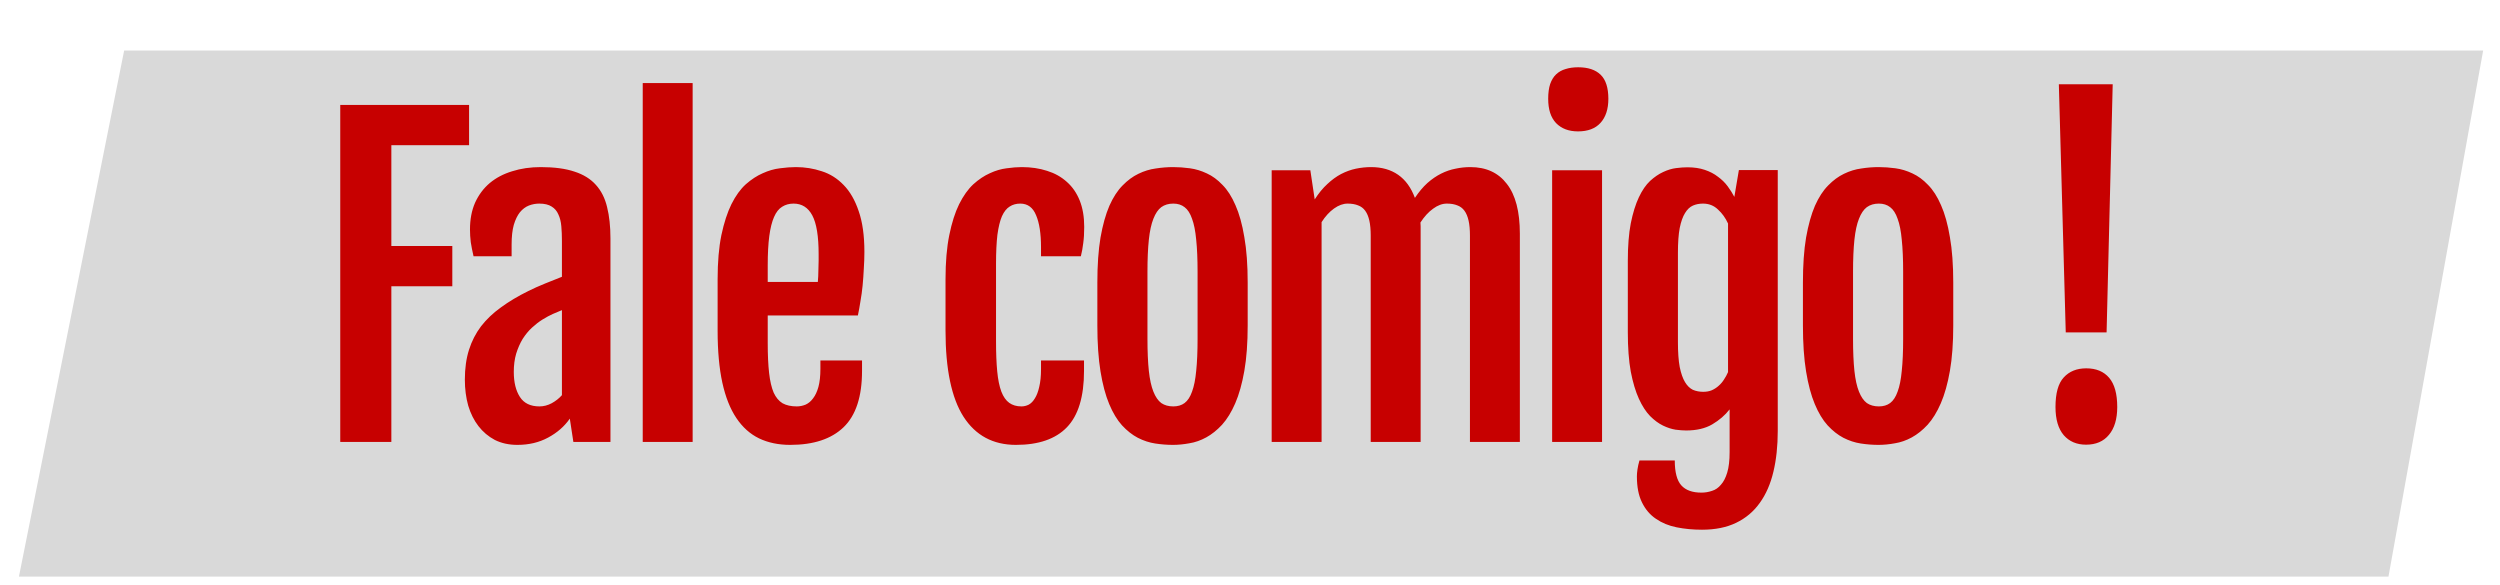 <svg width="594" height="139" viewBox="0 0 594 139" fill="none" xmlns="http://www.w3.org/2000/svg">
<g filter="url(#filter0_ddd_87_2)">
<path d="M4.5 125L29.5 0H590L567.5 125H4.5Z" fill="#D9D9D9"/>
</g>
<g filter="url(#filter1_dd_87_2)">
<path d="M80.844 16.938H111.453V26.5H92.984V50.453H107.469V60.016H92.984V97H80.844V16.938ZM122.919 97.703C120.919 97.703 119.138 97.312 117.575 96.531C116.044 95.719 114.747 94.625 113.684 93.25C112.622 91.875 111.809 90.25 111.247 88.375C110.716 86.469 110.45 84.406 110.45 82.188C110.45 79.531 110.778 77.172 111.434 75.109C112.091 73.047 113.044 71.188 114.294 69.531C115.575 67.875 117.153 66.375 119.028 65.031C120.903 63.656 123.075 62.359 125.544 61.141C126.731 60.547 128.059 59.953 129.528 59.359C131.028 58.734 132.356 58.203 133.513 57.766V49.234C133.513 47.984 133.466 46.828 133.372 45.766C133.278 44.672 133.044 43.734 132.669 42.953C132.325 42.141 131.794 41.516 131.075 41.078C130.356 40.609 129.372 40.375 128.122 40.375C127.278 40.375 126.45 40.531 125.638 40.844C124.856 41.156 124.153 41.688 123.528 42.438C122.934 43.188 122.45 44.188 122.075 45.438C121.731 46.688 121.559 48.234 121.559 50.078V52.891H112.513C112.231 51.672 112.013 50.562 111.856 49.562C111.731 48.531 111.669 47.516 111.669 46.516C111.669 44.109 112.075 41.984 112.888 40.141C113.731 38.297 114.888 36.75 116.356 35.5C117.856 34.25 119.638 33.312 121.7 32.688C123.763 32.031 126.028 31.703 128.497 31.703C131.716 31.703 134.388 32.062 136.513 32.781C138.638 33.469 140.325 34.516 141.575 35.922C142.856 37.328 143.747 39.094 144.247 41.219C144.778 43.344 145.044 45.828 145.044 48.672V97H136.231L135.388 91.469C134.106 93.312 132.388 94.812 130.231 95.969C128.106 97.125 125.669 97.703 122.919 97.703ZM128.169 88.562C129.169 88.562 130.138 88.312 131.075 87.812C132.044 87.281 132.856 86.641 133.513 85.891V65.688C132.888 65.938 132.184 66.234 131.403 66.578C130.622 66.922 129.778 67.375 128.872 67.938C128.028 68.469 127.2 69.109 126.388 69.859C125.575 70.609 124.841 71.5 124.184 72.531C123.559 73.562 123.044 74.734 122.638 76.047C122.263 77.328 122.075 78.766 122.075 80.359C122.075 82.828 122.559 84.812 123.528 86.312C124.497 87.812 126.044 88.562 128.169 88.562ZM152.713 11.734H164.572V97H152.713V11.734ZM187.756 97.703C184.975 97.703 182.506 97.188 180.35 96.156C178.225 95.125 176.428 93.516 174.959 91.328C173.491 89.141 172.381 86.344 171.631 82.938C170.881 79.5 170.506 75.375 170.506 70.562V58.375C170.506 54.281 170.803 50.781 171.397 47.875C172.022 44.938 172.819 42.484 173.787 40.516C174.787 38.516 175.928 36.938 177.209 35.781C178.522 34.625 179.866 33.75 181.241 33.156C182.616 32.531 183.975 32.141 185.319 31.984C186.694 31.797 187.959 31.703 189.116 31.703C191.241 31.703 193.287 32.031 195.256 32.688C197.225 33.312 198.959 34.406 200.459 35.969C201.959 37.5 203.147 39.562 204.022 42.156C204.928 44.75 205.381 47.984 205.381 51.859C205.381 53.172 205.334 54.5 205.241 55.844C205.178 57.188 205.084 58.516 204.959 59.828C204.834 61.109 204.662 62.359 204.444 63.578C204.256 64.797 204.053 65.922 203.834 66.953H182.412V73.516C182.412 76.328 182.522 78.703 182.741 80.641C182.959 82.547 183.319 84.094 183.819 85.281C184.35 86.438 185.053 87.281 185.928 87.812C186.834 88.312 187.959 88.562 189.303 88.562C190.022 88.562 190.725 88.422 191.412 88.141C192.1 87.828 192.694 87.328 193.194 86.641C193.725 85.953 194.147 85.047 194.459 83.922C194.772 82.766 194.928 81.344 194.928 79.656V77.641H204.819V80.125C204.819 86.25 203.35 90.719 200.412 93.531C197.506 96.312 193.287 97.703 187.756 97.703ZM194.319 58.984C194.35 58.641 194.381 58.188 194.412 57.625C194.444 57.031 194.459 56.422 194.459 55.797C194.491 55.172 194.506 54.562 194.506 53.969C194.506 53.344 194.506 52.812 194.506 52.375C194.506 48.125 194.006 45.062 193.006 43.188C192.006 41.312 190.522 40.375 188.553 40.375C187.522 40.375 186.616 40.625 185.834 41.125C185.053 41.594 184.412 42.406 183.912 43.562C183.412 44.688 183.037 46.188 182.787 48.062C182.537 49.938 182.412 52.266 182.412 55.047V58.984H194.319ZM241.391 97.703C235.953 97.703 231.797 95.469 228.922 91C226.078 86.531 224.656 79.719 224.656 70.562V58.375C224.656 54.281 224.953 50.781 225.547 47.875C226.141 44.938 226.922 42.484 227.891 40.516C228.891 38.516 230.016 36.938 231.266 35.781C232.547 34.625 233.859 33.75 235.203 33.156C236.547 32.531 237.875 32.141 239.188 31.984C240.5 31.797 241.703 31.703 242.797 31.703C244.984 31.703 246.984 32 248.797 32.594C250.609 33.156 252.172 34.031 253.484 35.219C254.797 36.375 255.812 37.844 256.531 39.625C257.25 41.406 257.609 43.5 257.609 45.906C257.609 47.406 257.531 48.703 257.375 49.797C257.25 50.859 257.062 51.891 256.812 52.891H247.344V50.734C247.344 47.484 246.953 44.953 246.172 43.141C245.422 41.297 244.172 40.375 242.422 40.375C241.453 40.375 240.609 40.609 239.891 41.078C239.172 41.516 238.562 42.281 238.062 43.375C237.594 44.469 237.234 45.938 236.984 47.781C236.766 49.625 236.656 51.938 236.656 54.719V73.047C236.656 75.859 236.75 78.25 236.938 80.219C237.125 82.188 237.453 83.797 237.922 85.047C238.391 86.266 239.016 87.156 239.797 87.719C240.578 88.281 241.547 88.562 242.703 88.562C243.297 88.562 243.875 88.422 244.438 88.141C245 87.828 245.484 87.328 245.891 86.641C246.328 85.953 246.672 85.047 246.922 83.922C247.203 82.766 247.344 81.344 247.344 79.656V77.641H257.562V80.125C257.562 86.25 256.203 90.719 253.484 93.531C250.797 96.312 246.766 97.703 241.391 97.703ZM278.684 97.703C277.309 97.703 275.903 97.594 274.466 97.375C273.059 97.156 271.684 96.703 270.341 96.016C269.028 95.328 267.778 94.344 266.591 93.062C265.434 91.781 264.419 90.094 263.544 88C262.669 85.906 261.981 83.328 261.481 80.266C260.981 77.203 260.731 73.547 260.731 69.297V59.172C260.731 54.984 260.981 51.406 261.481 48.438C262.012 45.438 262.716 42.922 263.591 40.891C264.497 38.859 265.544 37.25 266.731 36.062C267.919 34.844 269.169 33.922 270.481 33.297C271.825 32.641 273.2 32.219 274.606 32.031C276.012 31.812 277.387 31.703 278.731 31.703C280.012 31.703 281.341 31.797 282.716 31.984C284.091 32.172 285.434 32.578 286.747 33.203C288.059 33.797 289.294 34.703 290.45 35.922C291.637 37.109 292.669 38.719 293.544 40.75C294.45 42.781 295.153 45.312 295.653 48.344C296.184 51.344 296.45 54.953 296.45 59.172V69.297C296.45 73.484 296.184 77.094 295.653 80.125C295.122 83.156 294.403 85.719 293.497 87.812C292.591 89.906 291.544 91.609 290.356 92.922C289.169 94.203 287.919 95.203 286.606 95.922C285.294 96.641 283.95 97.109 282.575 97.328C281.231 97.578 279.934 97.703 278.684 97.703ZM278.778 88.562C279.841 88.562 280.731 88.297 281.45 87.766C282.2 87.203 282.794 86.297 283.231 85.047C283.7 83.797 284.028 82.156 284.216 80.125C284.434 78.062 284.544 75.516 284.544 72.484V56.594C284.544 53.562 284.434 51.016 284.216 48.953C284.028 46.891 283.7 45.234 283.231 43.984C282.794 42.703 282.2 41.781 281.45 41.219C280.731 40.656 279.841 40.375 278.778 40.375C277.653 40.375 276.7 40.656 275.919 41.219C275.169 41.781 274.544 42.703 274.044 43.984C273.544 45.234 273.184 46.891 272.966 48.953C272.747 51.016 272.637 53.562 272.637 56.594V72.484C272.637 75.516 272.747 78.062 272.966 80.125C273.184 82.156 273.544 83.797 274.044 85.047C274.544 86.297 275.169 87.203 275.919 87.766C276.7 88.297 277.653 88.562 278.778 88.562ZM302.15 32.453H311.337L312.369 39.344V39.391C313.306 37.922 314.306 36.703 315.369 35.734C316.431 34.734 317.525 33.938 318.65 33.344C319.806 32.75 320.978 32.328 322.166 32.078C323.384 31.828 324.587 31.703 325.775 31.703C328.306 31.703 330.447 32.312 332.197 33.531C333.947 34.75 335.275 36.578 336.181 39.016C337.119 37.609 338.103 36.438 339.134 35.5C340.197 34.562 341.291 33.812 342.416 33.25C343.541 32.688 344.681 32.297 345.837 32.078C346.994 31.828 348.166 31.703 349.353 31.703C353.103 31.703 355.994 33.031 358.025 35.688C360.087 38.312 361.119 42.266 361.119 47.547V97H349.259V47.969C349.259 46.562 349.15 45.375 348.931 44.406C348.712 43.438 348.384 42.656 347.947 42.062C347.509 41.469 346.947 41.047 346.259 40.797C345.572 40.516 344.744 40.375 343.775 40.375C342.681 40.375 341.587 40.781 340.494 41.594C339.4 42.375 338.4 43.469 337.494 44.875C337.525 45.156 337.541 45.438 337.541 45.719C337.541 46 337.541 46.281 337.541 46.562V97H325.681V47.969C325.681 46.562 325.572 45.375 325.353 44.406C325.134 43.438 324.806 42.656 324.369 42.062C323.931 41.469 323.369 41.047 322.681 40.797C321.994 40.516 321.166 40.375 320.197 40.375C319.134 40.375 318.056 40.766 316.962 41.547C315.869 42.328 314.884 43.406 314.009 44.781V97H302.15V32.453ZM374.928 23.219C372.741 23.219 371.006 22.562 369.725 21.25C368.475 19.938 367.85 18.016 367.85 15.484C367.85 14.078 368.006 12.906 368.319 11.969C368.663 11 369.131 10.234 369.725 9.672C370.35 9.078 371.1 8.656 371.975 8.406C372.85 8.125 373.85 7.984 374.975 7.984C377.319 7.984 379.1 8.578 380.319 9.766C381.538 10.953 382.147 12.859 382.147 15.484C382.147 17.922 381.522 19.828 380.272 21.203C379.053 22.547 377.272 23.219 374.928 23.219ZM368.788 32.453H380.647V97H368.788V32.453ZM397.925 101.406C397.925 104.188 398.441 106.156 399.472 107.312C400.503 108.469 402.097 109.047 404.253 109.047C405.128 109.047 405.972 108.906 406.784 108.625C407.597 108.375 408.3 107.891 408.894 107.172C409.519 106.484 410.019 105.516 410.394 104.266C410.769 103.016 410.956 101.406 410.956 99.438V89.266C409.894 90.641 408.519 91.828 406.831 92.828C405.175 93.797 403.112 94.281 400.644 94.281C399.925 94.281 399.081 94.219 398.112 94.094C397.144 93.938 396.144 93.609 395.112 93.109C394.081 92.609 393.066 91.859 392.066 90.859C391.066 89.828 390.175 88.453 389.394 86.734C388.612 85.016 387.972 82.875 387.472 80.312C387.003 77.719 386.769 74.594 386.769 70.938V53.969C386.769 50.469 387.003 47.5 387.472 45.062C387.972 42.594 388.612 40.531 389.394 38.875C390.175 37.219 391.066 35.922 392.066 34.984C393.097 34.047 394.128 33.344 395.159 32.875C396.222 32.375 397.253 32.062 398.253 31.938C399.253 31.812 400.144 31.75 400.925 31.75C402.487 31.75 403.862 31.953 405.05 32.359C406.269 32.766 407.316 33.312 408.191 34C409.097 34.656 409.862 35.406 410.487 36.25C411.112 37.094 411.644 37.938 412.081 38.781L413.159 32.406H422.394V94.375C422.394 97.969 422.05 101.203 421.362 104.078C420.675 106.984 419.597 109.453 418.128 111.484C416.659 113.547 414.784 115.125 412.503 116.219C410.253 117.312 407.55 117.859 404.394 117.859C402.269 117.859 400.269 117.672 398.394 117.297C396.519 116.922 394.878 116.25 393.472 115.281C392.066 114.344 390.956 113.047 390.144 111.391C389.331 109.766 388.925 107.688 388.925 105.156C388.925 104.719 388.972 104.172 389.066 103.516C389.159 102.859 389.316 102.156 389.534 101.406H397.925ZM404.675 85.094C405.456 85.094 406.144 84.969 406.737 84.719C407.362 84.438 407.909 84.078 408.378 83.641C408.878 83.203 409.3 82.703 409.644 82.141C410.019 81.578 410.331 81 410.581 80.406V45.109C409.987 43.797 409.191 42.688 408.191 41.781C407.222 40.844 406.034 40.375 404.628 40.375C403.753 40.375 402.956 40.531 402.237 40.844C401.519 41.156 400.894 41.75 400.362 42.625C399.831 43.469 399.409 44.656 399.097 46.188C398.816 47.688 398.675 49.641 398.675 52.047V73.281C398.675 75.688 398.816 77.656 399.097 79.188C399.409 80.719 399.831 81.922 400.362 82.797C400.894 83.672 401.519 84.281 402.237 84.625C402.987 84.938 403.8 85.094 404.675 85.094ZM446.328 97.703C444.953 97.703 443.547 97.594 442.109 97.375C440.703 97.156 439.328 96.703 437.984 96.016C436.672 95.328 435.422 94.344 434.234 93.062C433.078 91.781 432.062 90.094 431.188 88C430.312 85.906 429.625 83.328 429.125 80.266C428.625 77.203 428.375 73.547 428.375 69.297V59.172C428.375 54.984 428.625 51.406 429.125 48.438C429.656 45.438 430.359 42.922 431.234 40.891C432.141 38.859 433.188 37.25 434.375 36.062C435.562 34.844 436.812 33.922 438.125 33.297C439.469 32.641 440.844 32.219 442.25 32.031C443.656 31.812 445.031 31.703 446.375 31.703C447.656 31.703 448.984 31.797 450.359 31.984C451.734 32.172 453.078 32.578 454.391 33.203C455.703 33.797 456.938 34.703 458.094 35.922C459.281 37.109 460.312 38.719 461.188 40.75C462.094 42.781 462.797 45.312 463.297 48.344C463.828 51.344 464.094 54.953 464.094 59.172V69.297C464.094 73.484 463.828 77.094 463.297 80.125C462.766 83.156 462.047 85.719 461.141 87.812C460.234 89.906 459.188 91.609 458 92.922C456.812 94.203 455.562 95.203 454.25 95.922C452.938 96.641 451.594 97.109 450.219 97.328C448.875 97.578 447.578 97.703 446.328 97.703ZM446.422 88.562C447.484 88.562 448.375 88.297 449.094 87.766C449.844 87.203 450.438 86.297 450.875 85.047C451.344 83.797 451.672 82.156 451.859 80.125C452.078 78.062 452.188 75.516 452.188 72.484V56.594C452.188 53.562 452.078 51.016 451.859 48.953C451.672 46.891 451.344 45.234 450.875 43.984C450.438 42.703 449.844 41.781 449.094 41.219C448.375 40.656 447.484 40.375 446.422 40.375C445.297 40.375 444.344 40.656 443.562 41.219C442.812 41.781 442.188 42.703 441.688 43.984C441.188 45.234 440.828 46.891 440.609 48.953C440.391 51.016 440.281 53.562 440.281 56.594V72.484C440.281 75.516 440.391 78.062 440.609 80.125C440.828 82.156 441.188 83.797 441.688 85.047C442.188 86.297 442.812 87.203 443.562 87.766C444.344 88.297 445.297 88.562 446.422 88.562ZM489.181 12.016H501.978L500.525 70.984H490.822L489.181 12.016ZM488.384 88.703C488.384 85.422 489.041 83.078 490.353 81.672C491.666 80.234 493.447 79.516 495.697 79.516C498.041 79.516 499.853 80.266 501.134 81.766C502.416 83.266 503.056 85.578 503.056 88.703C503.056 91.547 502.4 93.75 501.087 95.312C499.806 96.875 497.994 97.656 495.65 97.656C493.431 97.656 491.666 96.906 490.353 95.406C489.041 93.875 488.384 91.641 488.384 88.703Z" fill="#C70000"/>
</g>
<defs>
<filter id="filter0_ddd_87_2" x="0.5" y="0" width="593.5" height="133" filterUnits="userSpaceOnUse" color-interpolation-filters="sRGB">
<feFlood flood-opacity="0" result="BackgroundImageFix"/>
<feColorMatrix in="SourceAlpha" type="matrix" values="0 0 0 0 0 0 0 0 0 0 0 0 0 0 0 0 0 0 127 0" result="hardAlpha"/>
<feOffset dy="4"/>
<feGaussianBlur stdDeviation="2"/>
<feComposite in2="hardAlpha" operator="out"/>
<feColorMatrix type="matrix" values="0 0 0 0 0 0 0 0 0 0 0 0 0 0 0 0 0 0 0.25 0"/>
<feBlend mode="normal" in2="BackgroundImageFix" result="effect1_dropShadow_87_2"/>
<feColorMatrix in="SourceAlpha" type="matrix" values="0 0 0 0 0 0 0 0 0 0 0 0 0 0 0 0 0 0 127 0" result="hardAlpha"/>
<feOffset dy="4"/>
<feGaussianBlur stdDeviation="2"/>
<feComposite in2="hardAlpha" operator="out"/>
<feColorMatrix type="matrix" values="0 0 0 0 0 0 0 0 0 0 0 0 0 0 0 0 0 0 0.25 0"/>
<feBlend mode="normal" in2="effect1_dropShadow_87_2" result="effect2_dropShadow_87_2"/>
<feColorMatrix in="SourceAlpha" type="matrix" values="0 0 0 0 0 0 0 0 0 0 0 0 0 0 0 0 0 0 127 0" result="hardAlpha"/>
<feOffset dy="4"/>
<feGaussianBlur stdDeviation="2"/>
<feComposite in2="hardAlpha" operator="out"/>
<feColorMatrix type="matrix" values="0 0 0 0 0 0 0 0 0 0 0 0 0 0 0 0 0 0 0.25 0"/>
<feBlend mode="normal" in2="effect2_dropShadow_87_2" result="effect3_dropShadow_87_2"/>
<feBlend mode="normal" in="SourceGraphic" in2="effect3_dropShadow_87_2" result="shape"/>
</filter>
<filter id="filter1_dd_87_2" x="76.844" y="7.984" width="430.213" height="117.875" filterUnits="userSpaceOnUse" color-interpolation-filters="sRGB">
<feFlood flood-opacity="0" result="BackgroundImageFix"/>
<feColorMatrix in="SourceAlpha" type="matrix" values="0 0 0 0 0 0 0 0 0 0 0 0 0 0 0 0 0 0 127 0" result="hardAlpha"/>
<feOffset dy="4"/>
<feGaussianBlur stdDeviation="2"/>
<feComposite in2="hardAlpha" operator="out"/>
<feColorMatrix type="matrix" values="0 0 0 0 0 0 0 0 0 0 0 0 0 0 0 0 0 0 0.25 0"/>
<feBlend mode="normal" in2="BackgroundImageFix" result="effect1_dropShadow_87_2"/>
<feColorMatrix in="SourceAlpha" type="matrix" values="0 0 0 0 0 0 0 0 0 0 0 0 0 0 0 0 0 0 127 0" result="hardAlpha"/>
<feOffset dy="4"/>
<feGaussianBlur stdDeviation="2"/>
<feComposite in2="hardAlpha" operator="out"/>
<feColorMatrix type="matrix" values="0 0 0 0 0 0 0 0 0 0 0 0 0 0 0 0 0 0 0.25 0"/>
<feBlend mode="normal" in2="effect1_dropShadow_87_2" result="effect2_dropShadow_87_2"/>
<feBlend mode="normal" in="SourceGraphic" in2="effect2_dropShadow_87_2" result="shape"/>
</filter>
</defs>
</svg>
